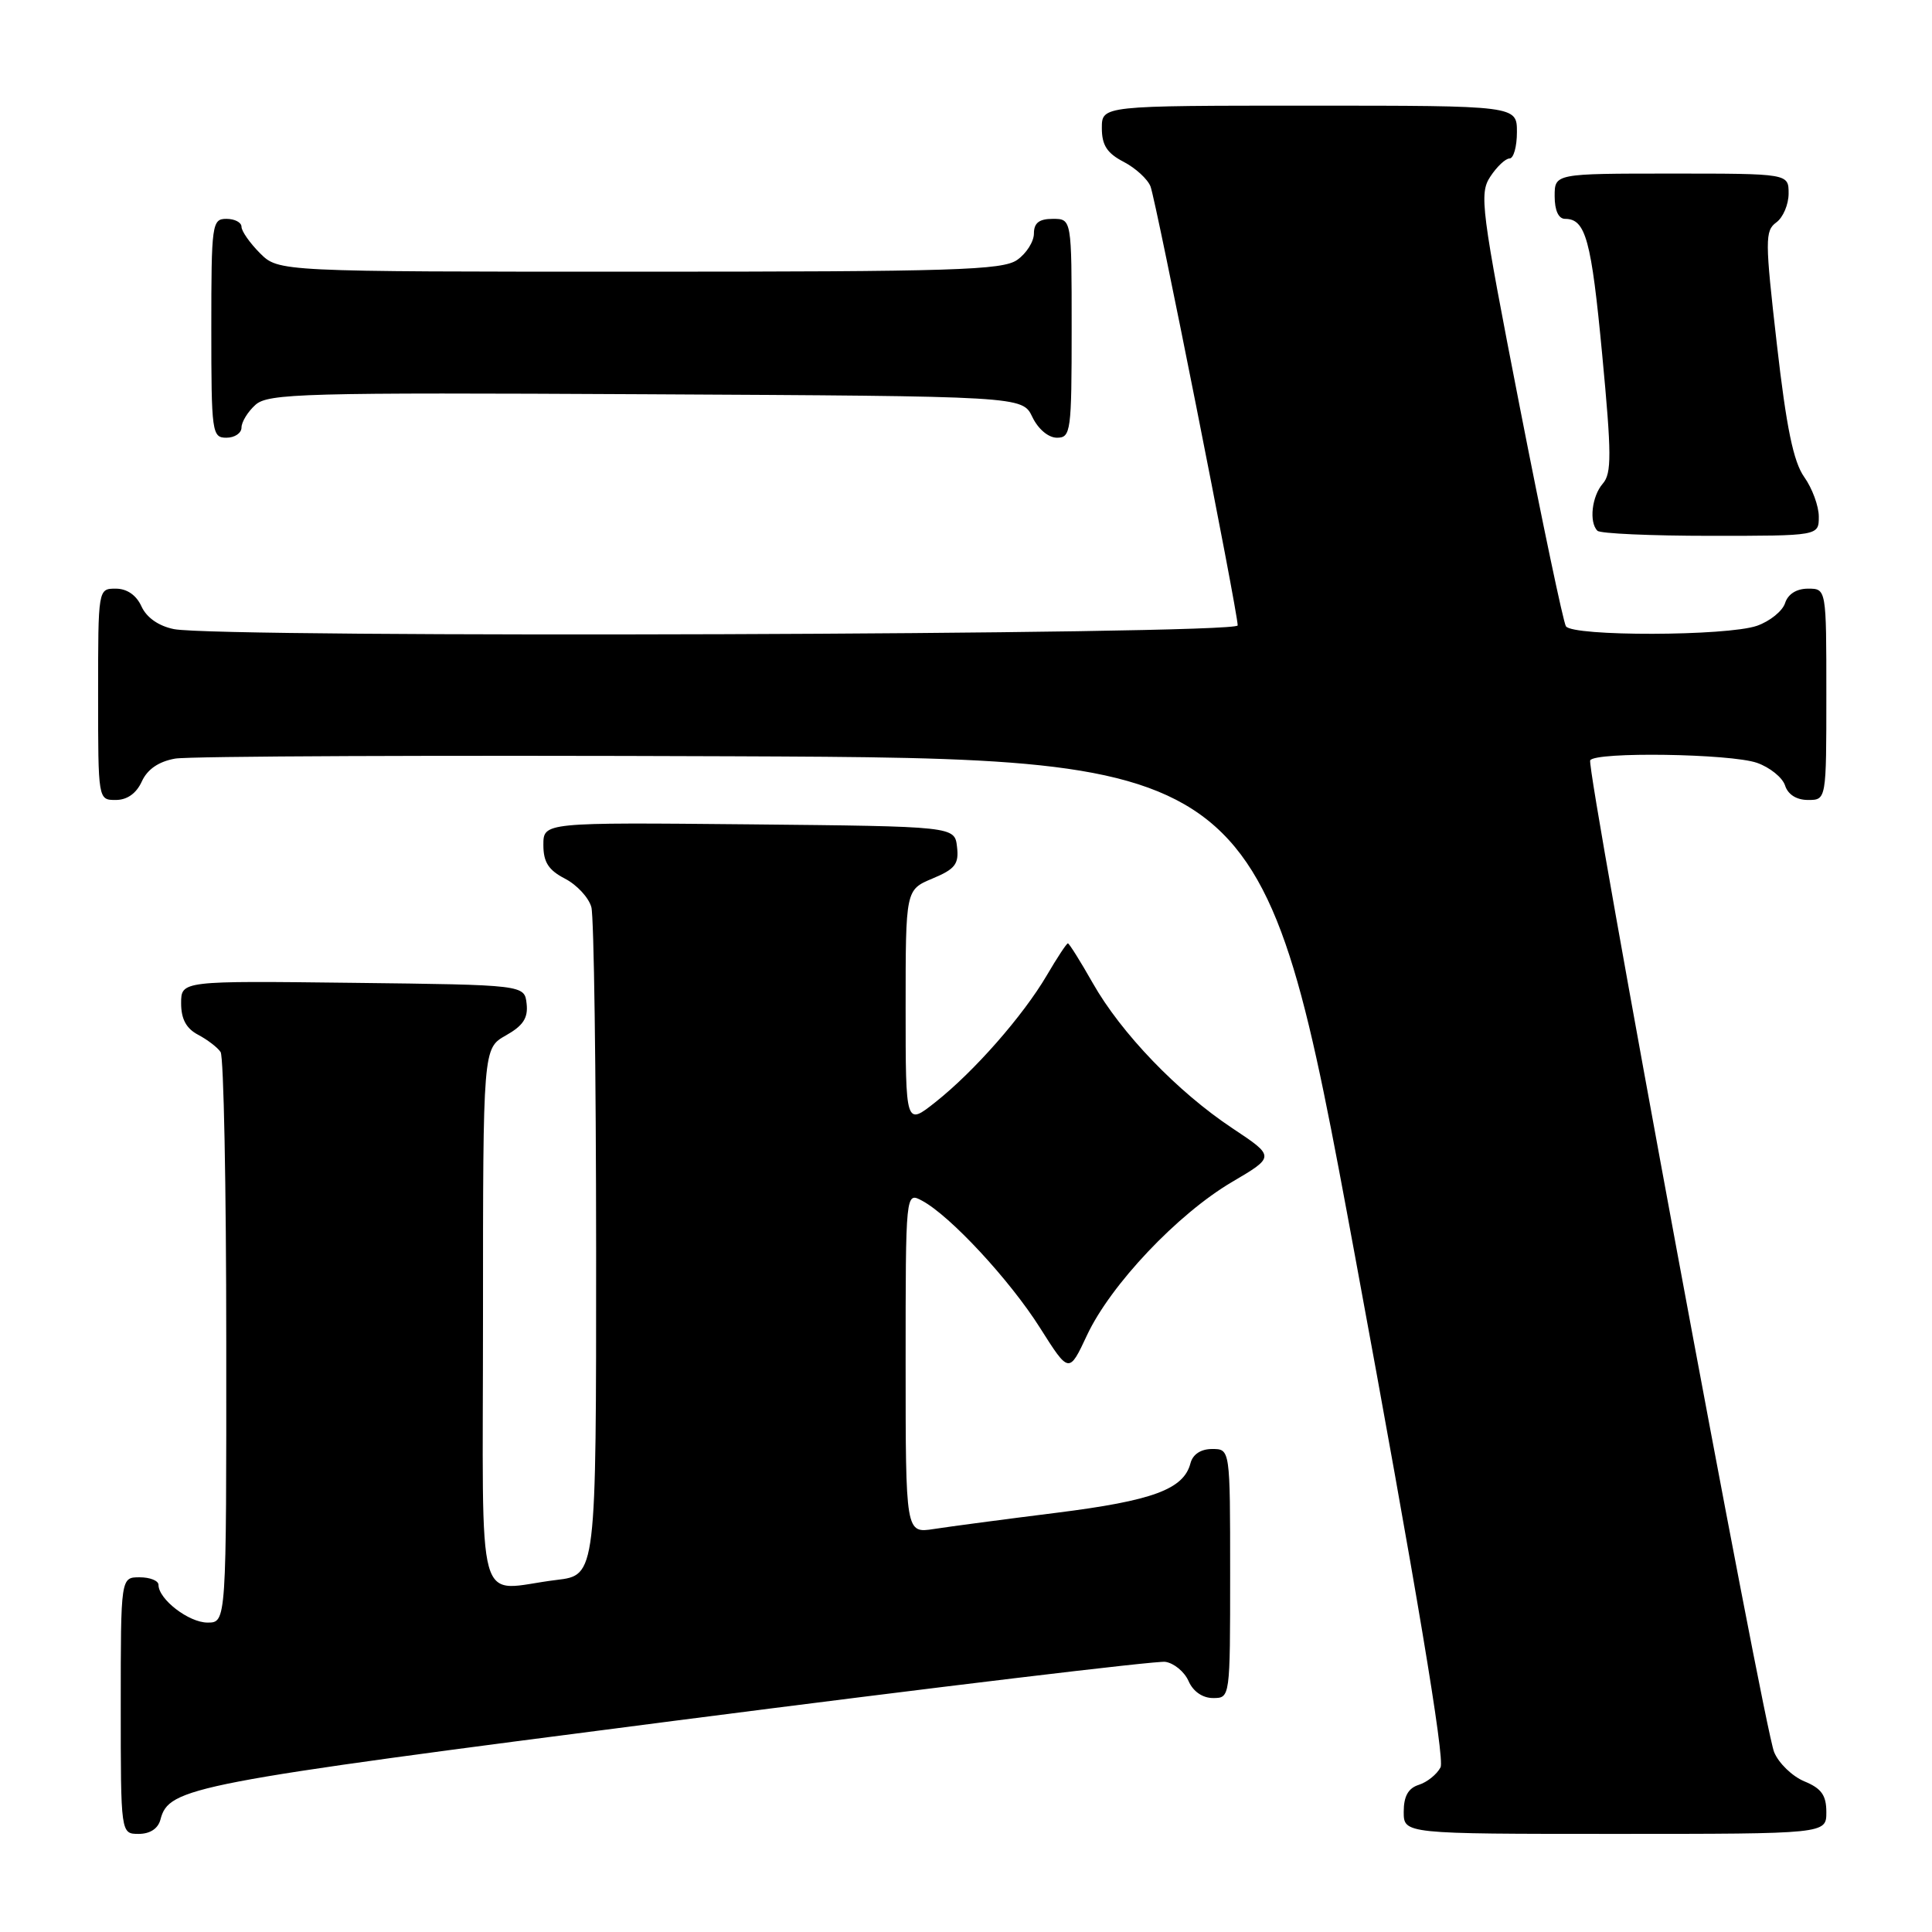 <?xml version="1.0" encoding="UTF-8" standalone="no"?>
<!DOCTYPE svg PUBLIC "-//W3C//DTD SVG 1.1//EN" "http://www.w3.org/Graphics/SVG/1.1/DTD/svg11.dtd" >
<svg xmlns="http://www.w3.org/2000/svg" xmlns:xlink="http://www.w3.org/1999/xlink" version="1.1" viewBox="0 0 256 256">
 <g >
 <path fill="currentColor"
d=" M 21.26 241.10 C 22.38 236.82 25.15 236.29 89.40 228.01 C 124.00 223.55 153.25 220.04 154.40 220.20 C 155.56 220.37 156.94 221.51 157.49 222.75 C 158.09 224.13 159.35 225.00 160.74 225.00 C 163.00 225.00 163.00 224.97 163.00 208.50 C 163.00 192.00 163.00 192.00 160.62 192.00 C 159.12 192.00 158.05 192.70 157.74 193.90 C 156.84 197.34 152.74 198.85 140.00 200.45 C 133.12 201.31 125.81 202.28 123.75 202.60 C 120.00 203.18 120.00 203.18 120.00 180.55 C 120.00 157.93 120.00 157.93 122.18 159.10 C 125.90 161.09 133.80 169.60 137.81 175.95 C 141.65 182.02 141.65 182.02 144.04 176.91 C 147.17 170.24 156.03 160.87 163.23 156.63 C 168.96 153.26 168.96 153.26 163.30 149.50 C 156.03 144.67 148.57 136.92 144.79 130.25 C 143.15 127.36 141.67 125.00 141.50 125.00 C 141.33 125.00 140.07 126.91 138.70 129.25 C 135.54 134.62 129.10 141.96 123.96 146.03 C 120.00 149.17 120.00 149.17 120.00 133.53 C 120.00 117.90 120.00 117.90 123.56 116.41 C 126.56 115.16 127.08 114.49 126.81 112.21 C 126.50 109.50 126.50 109.50 99.25 109.23 C 72.00 108.97 72.00 108.97 72.00 111.96 C 72.00 114.24 72.68 115.30 74.87 116.43 C 76.45 117.25 78.02 118.95 78.36 120.21 C 78.70 121.47 78.98 141.90 78.99 165.61 C 79.00 208.72 79.00 208.72 73.75 209.35 C 62.81 210.67 64.00 214.93 64.00 174.45 C 64.00 138.91 64.00 138.91 67.03 137.20 C 69.32 135.91 69.99 134.89 69.78 133.00 C 69.50 130.50 69.50 130.50 46.75 130.23 C 24.00 129.96 24.00 129.96 24.00 132.95 C 24.00 135.02 24.68 136.29 26.25 137.11 C 27.49 137.77 28.83 138.79 29.23 139.40 C 29.64 140.00 29.98 157.26 29.98 177.75 C 30.00 215.00 30.00 215.00 27.50 215.00 C 25.02 215.00 21.00 211.91 21.00 210.00 C 21.00 209.45 19.88 209.00 18.50 209.00 C 16.00 209.00 16.00 209.00 16.00 226.00 C 16.00 243.00 16.00 243.00 18.38 243.00 C 19.88 243.00 20.95 242.30 21.26 241.10 Z  M 242.00 240.12 C 242.00 237.88 241.35 236.97 239.09 236.04 C 237.48 235.37 235.68 233.63 235.08 232.16 C 233.71 228.83 210.15 101.77 210.71 100.75 C 211.34 99.59 229.31 99.86 232.81 101.08 C 234.52 101.68 236.19 103.03 236.53 104.08 C 236.91 105.28 238.05 106.00 239.57 106.00 C 242.00 106.00 242.00 106.00 242.00 92.00 C 242.00 78.00 242.00 78.00 239.57 78.00 C 238.05 78.00 236.91 78.72 236.53 79.92 C 236.19 80.97 234.52 82.32 232.81 82.92 C 228.83 84.30 208.34 84.35 207.49 82.98 C 207.14 82.41 204.39 69.32 201.37 53.88 C 196.25 27.65 195.99 25.66 197.47 23.41 C 198.34 22.08 199.49 21.00 200.02 21.00 C 200.56 21.00 201.00 19.43 201.00 17.50 C 201.00 14.00 201.00 14.00 173.50 14.00 C 146.00 14.00 146.00 14.00 146.00 16.97 C 146.00 19.24 146.69 20.30 148.88 21.44 C 150.46 22.26 152.07 23.73 152.45 24.71 C 153.20 26.66 164.00 81.03 164.00 82.87 C 164.00 84.11 29.10 84.57 23.04 83.36 C 21.02 82.95 19.43 81.84 18.75 80.36 C 18.07 78.86 16.83 78.00 15.34 78.00 C 13.00 78.00 13.00 78.00 13.00 92.00 C 13.00 106.00 13.00 106.00 15.34 106.00 C 16.85 106.00 18.07 105.13 18.79 103.55 C 19.53 101.93 21.02 100.91 23.20 100.52 C 25.02 100.19 58.19 100.06 96.92 100.21 C 167.35 100.50 167.35 100.50 179.56 166.50 C 187.67 210.34 191.47 233.06 190.88 234.18 C 190.40 235.11 189.10 236.15 188.00 236.50 C 186.60 236.94 186.00 238.01 186.00 240.07 C 186.00 243.00 186.00 243.00 214.00 243.00 C 242.00 243.00 242.00 243.00 242.00 240.12 Z  M 241.00 68.46 C 241.00 67.06 240.13 64.70 239.07 63.21 C 237.64 61.19 236.71 56.70 235.44 45.58 C 233.86 31.79 233.86 30.58 235.37 29.47 C 236.27 28.82 237.00 27.09 237.00 25.64 C 237.00 23.00 237.00 23.00 221.50 23.00 C 206.00 23.00 206.00 23.00 206.00 26.00 C 206.00 27.88 206.51 29.00 207.38 29.00 C 210.11 29.00 210.86 31.75 212.30 47.00 C 213.55 60.20 213.56 62.73 212.38 64.08 C 210.93 65.74 210.53 69.20 211.67 70.33 C 212.03 70.70 218.78 71.00 226.67 71.00 C 241.00 71.00 241.00 71.00 241.00 68.46 Z  M 32.00 56.65 C 32.00 55.92 32.83 54.56 33.84 53.65 C 35.51 52.13 40.21 52.00 85.58 52.24 C 135.47 52.50 135.47 52.50 136.79 55.25 C 137.56 56.86 138.92 58.00 140.05 58.00 C 141.89 58.00 142.00 57.20 142.00 43.50 C 142.00 29.00 142.00 29.00 139.50 29.00 C 137.69 29.00 137.00 29.54 137.00 30.94 C 137.00 32.01 136.00 33.59 134.78 34.44 C 132.84 35.80 126.40 36.00 84.73 36.00 C 36.91 36.00 36.91 36.00 34.45 33.55 C 33.10 32.20 32.00 30.62 32.00 30.05 C 32.00 29.47 31.10 29.00 30.00 29.00 C 28.09 29.00 28.00 29.67 28.00 43.50 C 28.00 57.33 28.09 58.00 30.00 58.00 C 31.10 58.00 32.00 57.39 32.00 56.65 Z "/>
</g>
</svg>